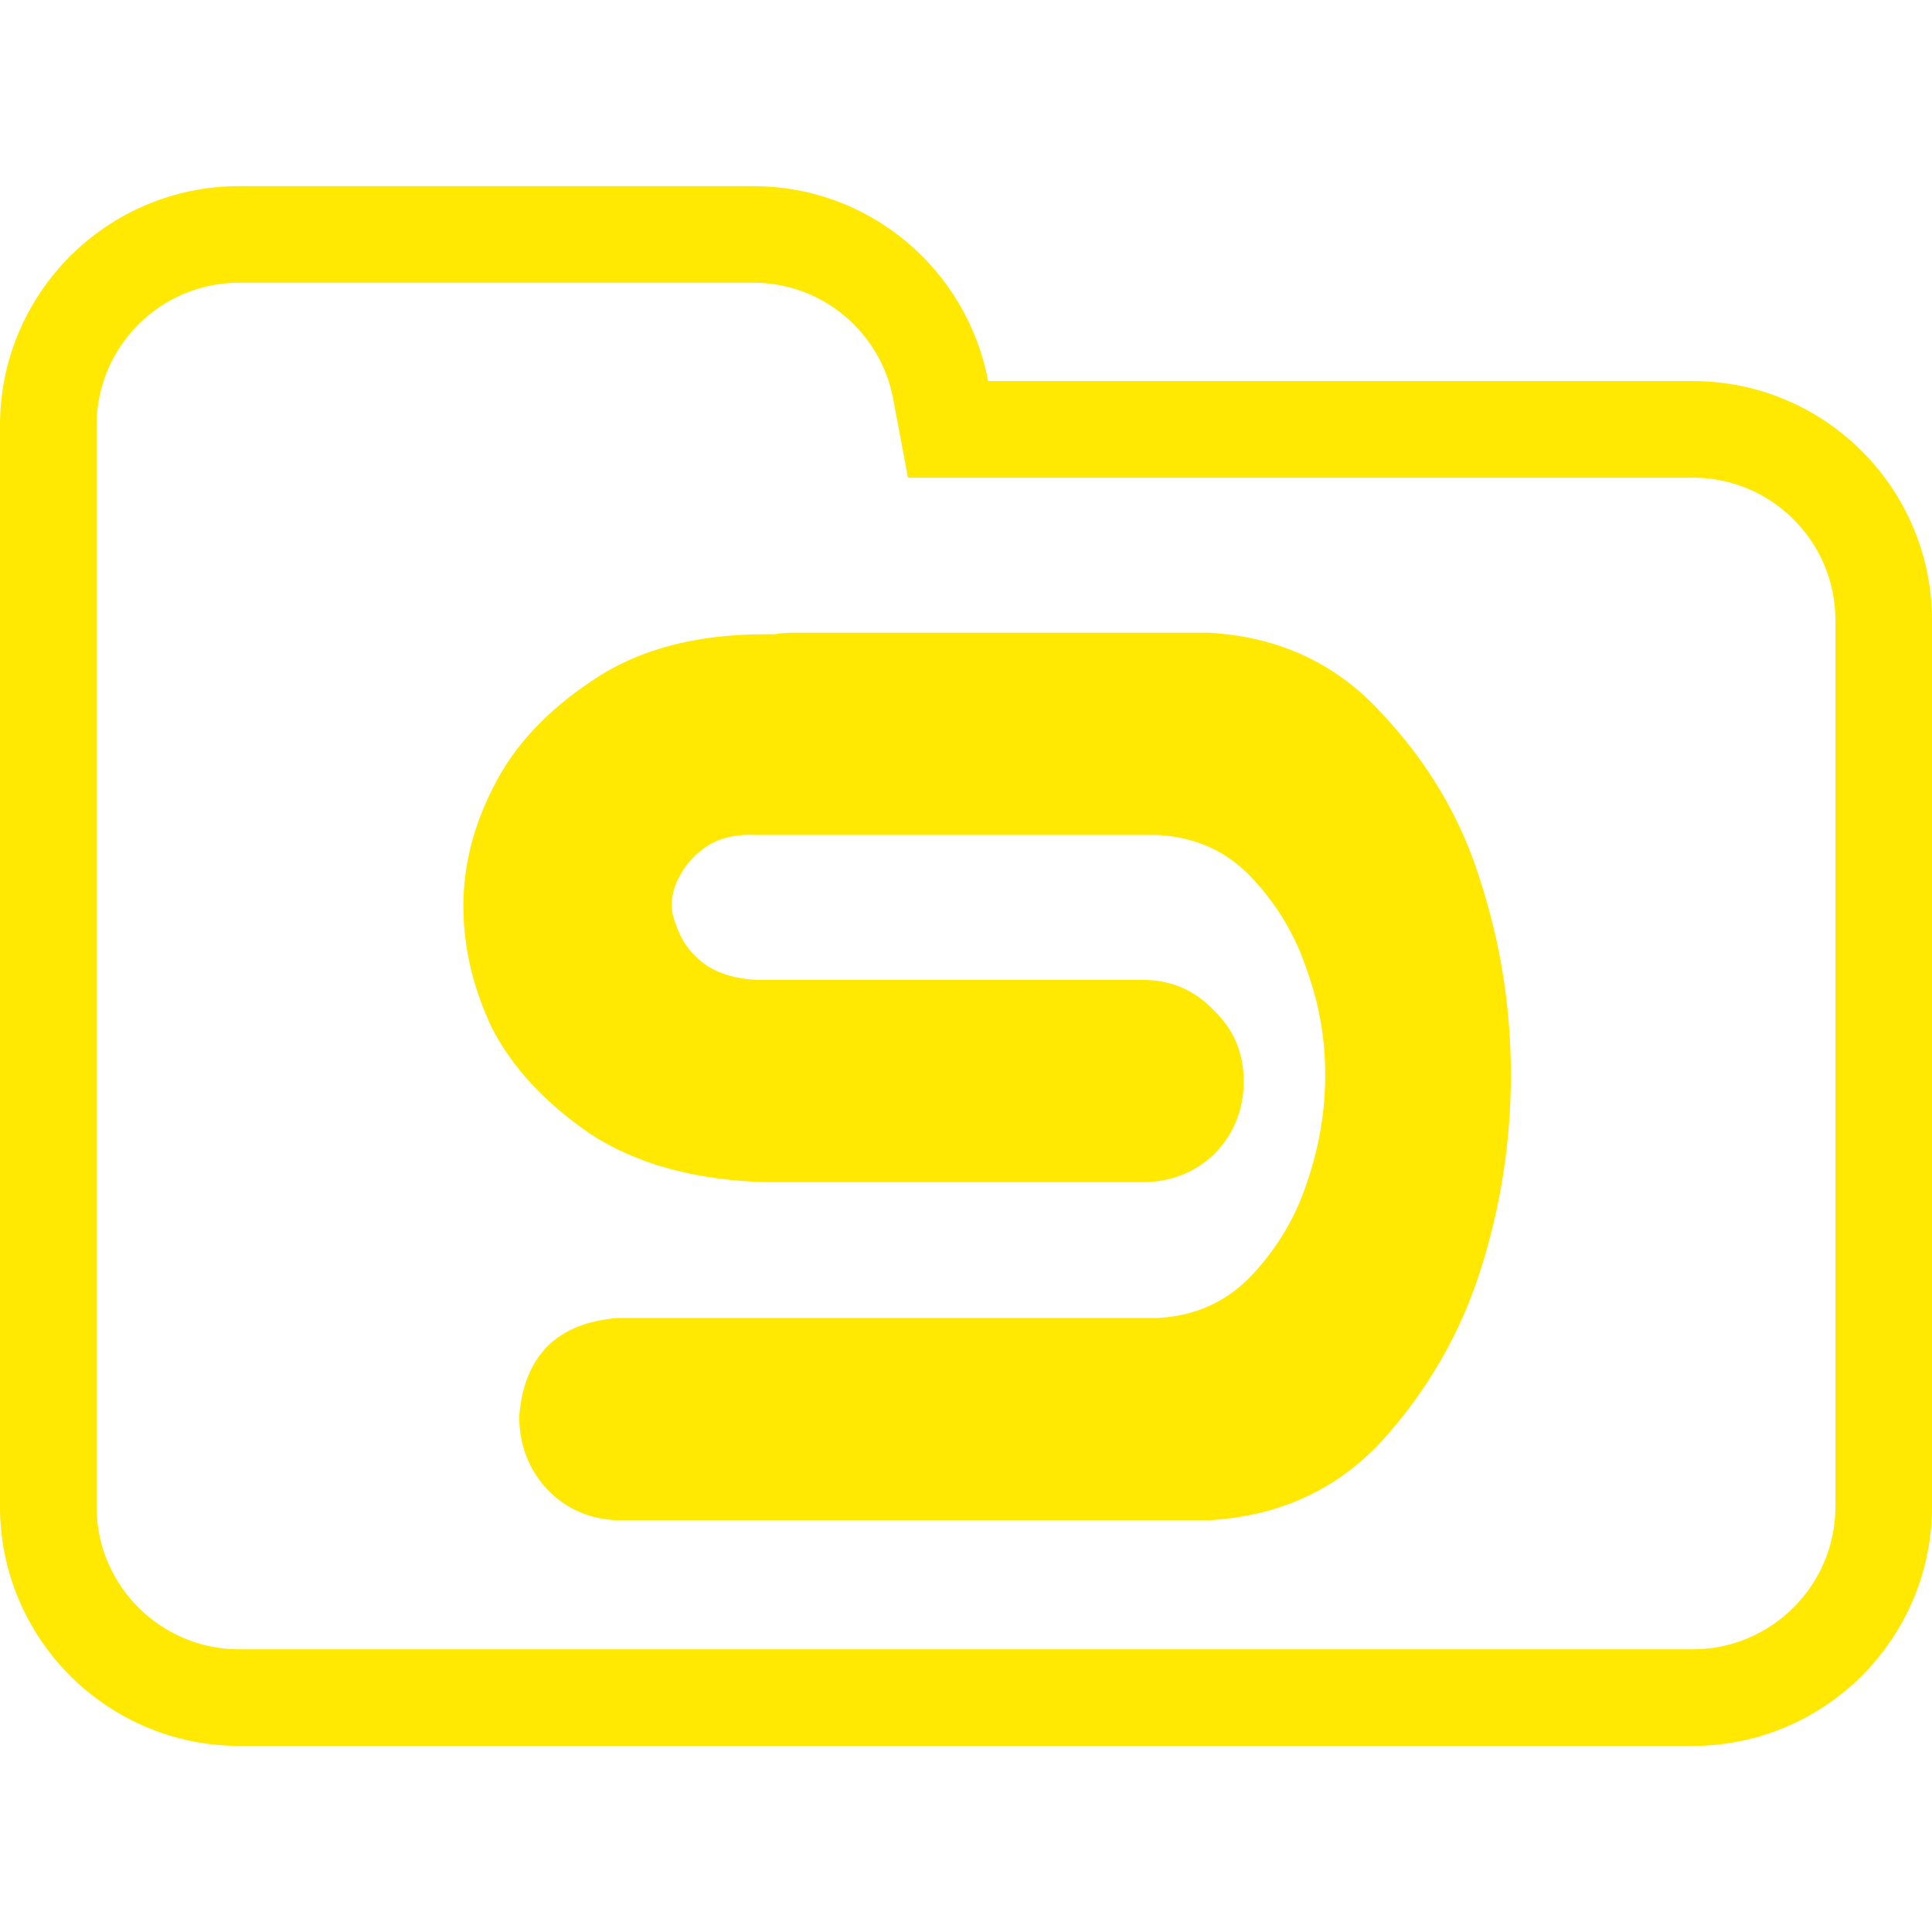 <svg width="100" height="100" viewBox="0 0 100 100" fill="none" xmlns="http://www.w3.org/2000/svg">
<g clip-path="url(#clip0_316_2778)">
<path d="M48.688 20.184L49.071 22.223H51.145H87.615C93.072 22.223 97.5 26.647 97.5 32.108V77.982C97.5 83.438 93.071 87.867 87.615 87.867H12.385C6.927 87.867 2.5 83.438 2.5 77.982V42.203V32.108V22.018C2.5 16.557 6.926 12.133 12.385 12.133H38.991C43.815 12.133 47.826 15.597 48.688 20.184Z" stroke="#FFE801" stroke-width="5"/>
<path d="M62.578 78.688H31.953C30.495 78.635 29.271 78.088 28.281 77.047C27.344 76.005 26.875 74.755 26.875 73.297C27.135 70.172 28.828 68.479 31.953 68.219H59.922C61.901 68.115 63.542 67.359 64.844 65.953C66.146 64.547 67.083 62.958 67.656 61.188C68.281 59.365 68.594 57.516 68.594 55.641C68.594 53.766 68.281 51.969 67.656 50.25C67.083 48.479 66.146 46.891 64.844 45.484C63.542 44.078 61.901 43.323 59.922 43.219H39.141C38.151 43.167 37.318 43.349 36.641 43.766C36.016 44.182 35.547 44.677 35.234 45.25C34.922 45.771 34.766 46.318 34.766 46.891C34.766 47.255 34.922 47.776 35.234 48.453C35.547 49.078 36.016 49.599 36.641 50.016C37.318 50.432 38.151 50.667 39.141 50.719H59.141C60.599 50.719 61.823 51.24 62.812 52.281C63.854 53.271 64.375 54.495 64.375 55.953C64.375 57.411 63.88 58.661 62.891 59.703C61.849 60.693 60.599 61.188 59.141 61.188H39.609C35.964 61.083 32.943 60.25 30.547 58.688C28.203 57.073 26.51 55.25 25.469 53.219C24.479 51.135 23.984 49.026 23.984 46.891C23.984 44.807 24.505 42.75 25.547 40.719C26.588 38.635 28.281 36.812 30.625 35.25C32.969 33.635 35.964 32.828 39.609 32.828H40.078C40.391 32.776 40.703 32.75 41.016 32.75H62.578C66.224 32.958 69.219 34.365 71.562 36.969C73.958 39.521 75.651 42.411 76.641 45.641C77.682 48.87 78.203 52.203 78.203 55.641C78.203 59.078 77.682 62.438 76.641 65.719C75.599 69 73.906 71.943 71.562 74.547C69.219 77.099 66.224 78.479 62.578 78.688Z" fill="#FFE801"/>
</g>
<defs>
<clipPath id="clip0_316_2778">
<rect width="100" height="100" fill="white"/>
</clipPath>
</defs>
</svg>
